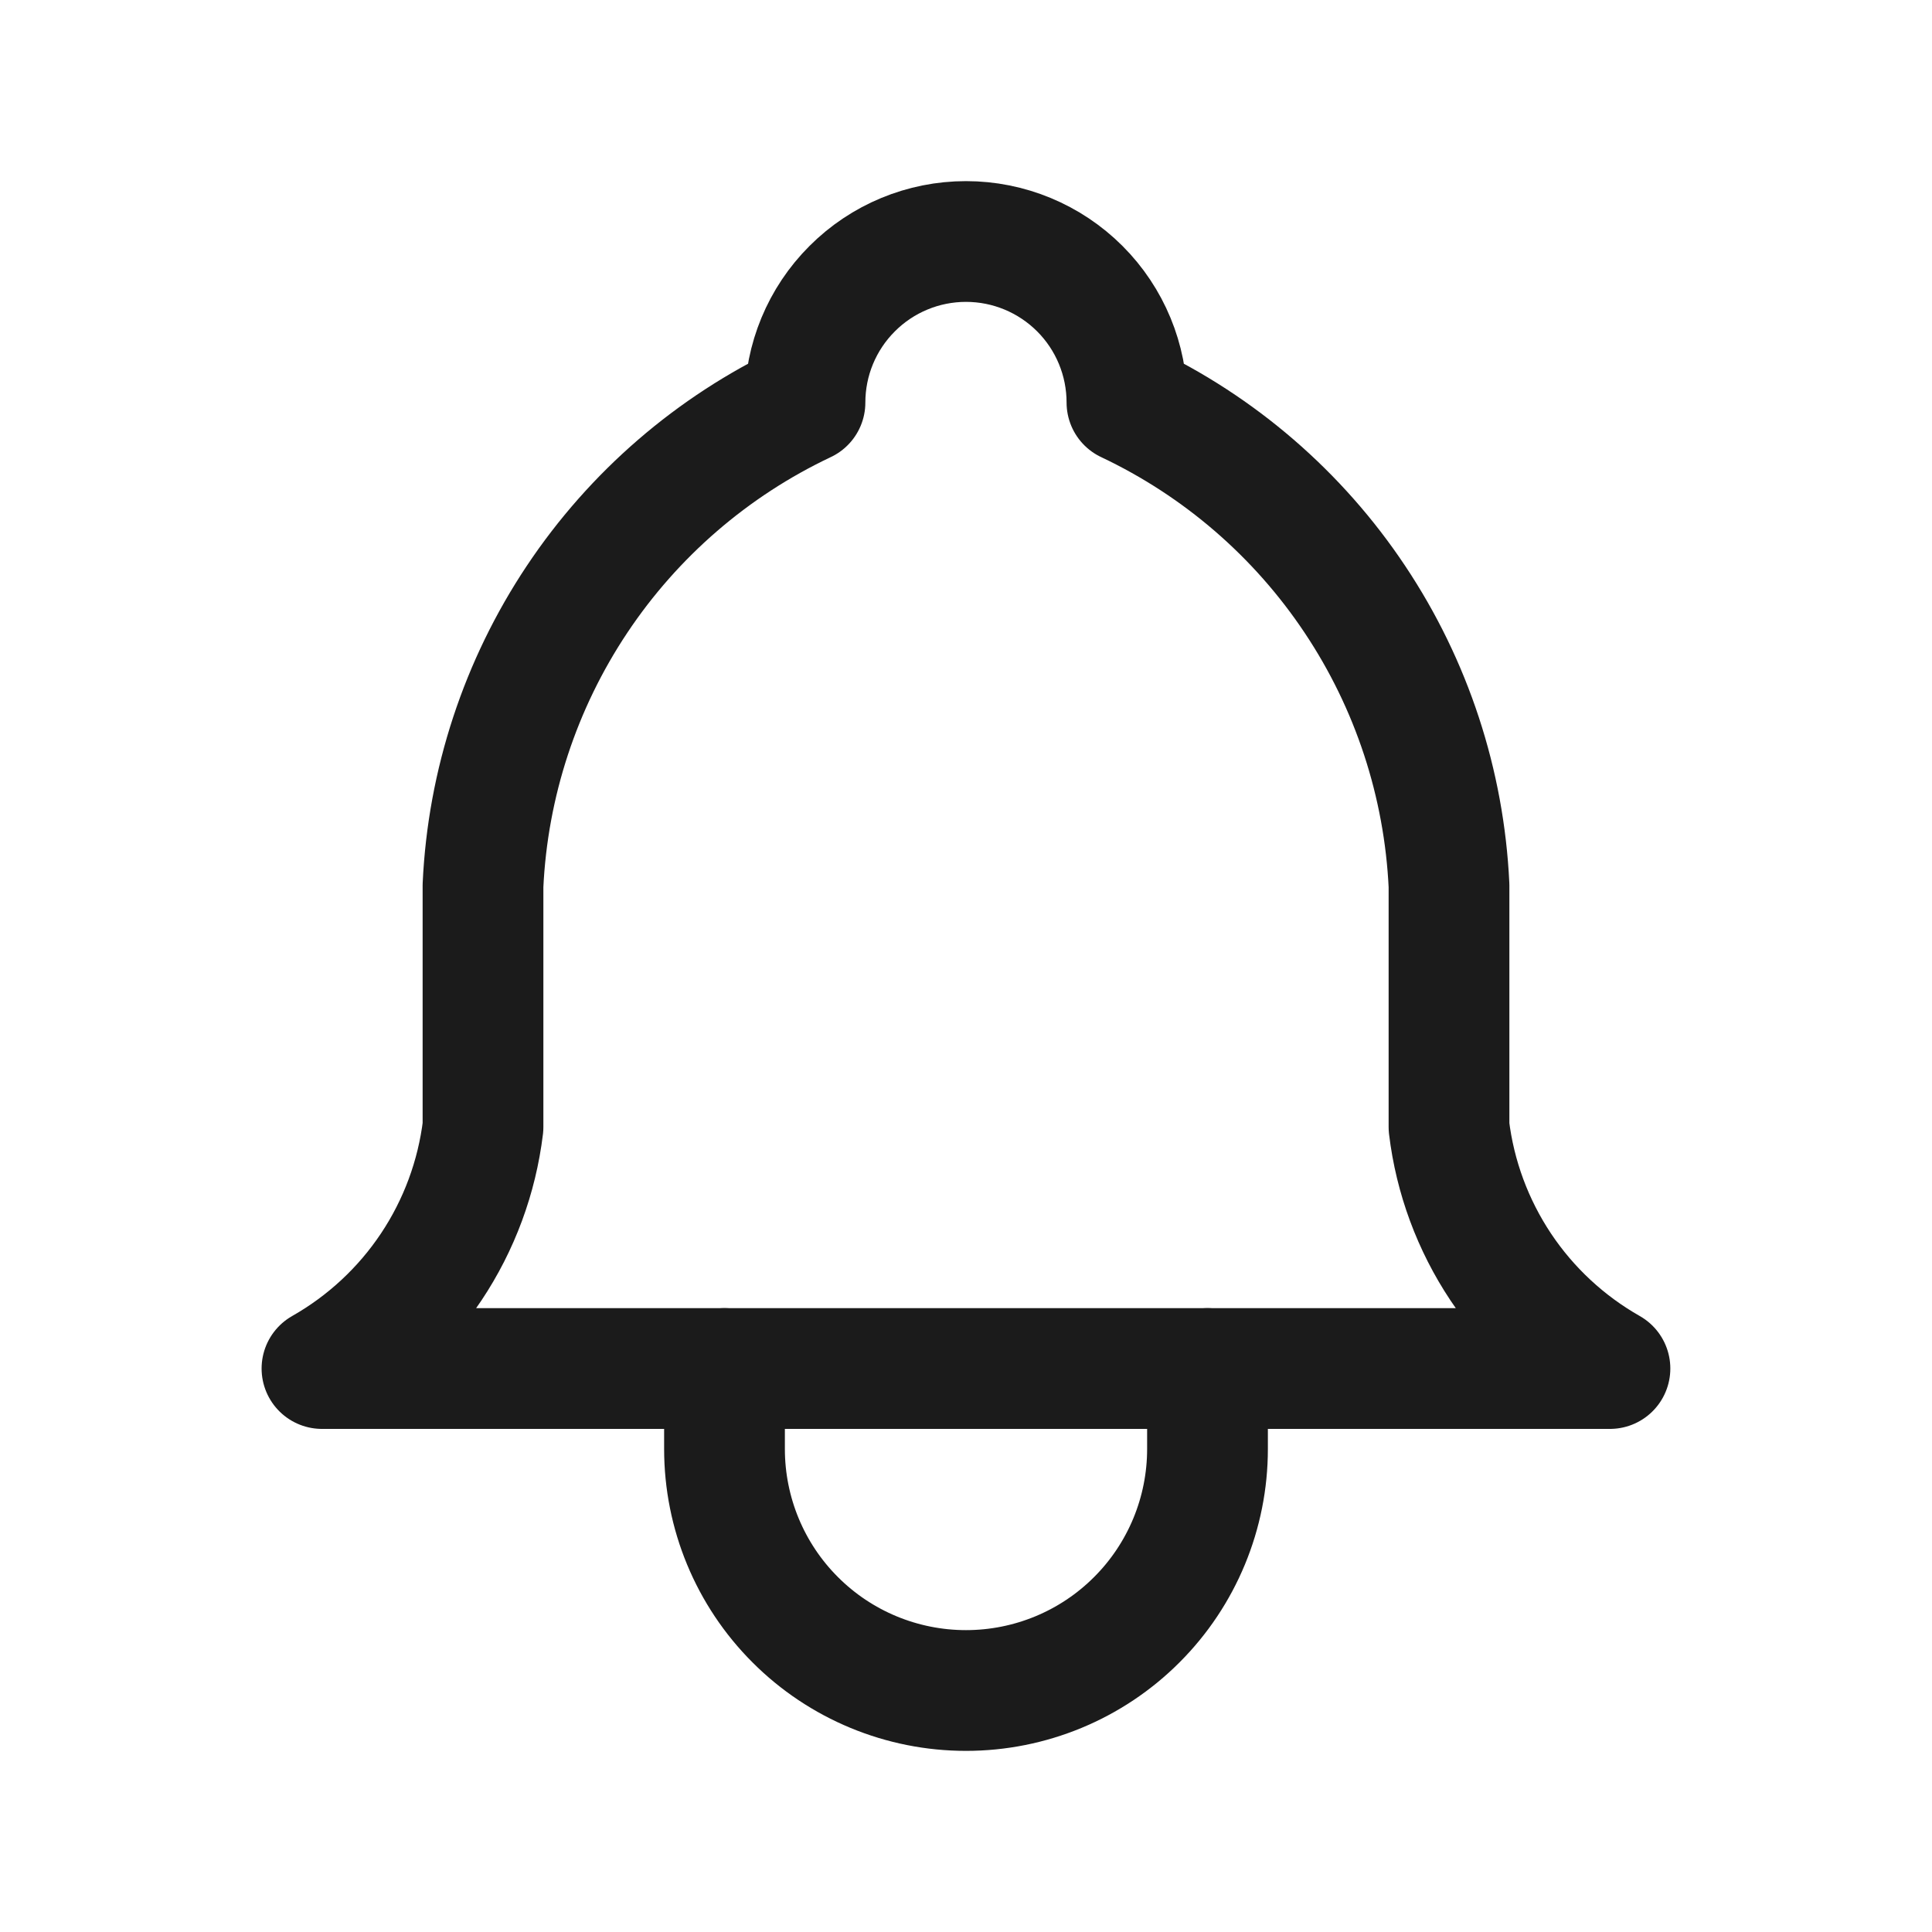 <svg xmlns="http://www.w3.org/2000/svg" width="26" height="26" fill="none" viewBox="0 0 26 26"><g clip-path="url(#clip0_1279_15179)"><path stroke="#1B1B1B" stroke-linecap="round" stroke-linejoin="round" stroke-width="1.625" d="M10.833 5.417C10.833 4.842 11.061 4.291 11.468 3.885C11.874 3.478 12.425 3.25 13 3.25C13.574 3.25 14.125 3.478 14.532 3.885C14.938 4.291 15.166 4.842 15.166 5.417C16.41 6.005 17.471 6.921 18.234 8.066C18.998 9.211 19.435 10.542 19.5 11.917V15.167C19.581 15.84 19.82 16.485 20.196 17.05C20.572 17.614 21.076 18.082 21.666 18.417H4.333C4.923 18.082 5.427 17.614 5.803 17.05C6.18 16.485 6.418 15.84 6.5 15.167V11.917C6.564 10.542 7.002 9.211 7.765 8.066C8.528 6.921 9.589 6.005 10.833 5.417Z"/><path stroke="#1B1B1B" stroke-linecap="round" stroke-linejoin="round" stroke-width="1.625" d="M9.75 18.417V19.5C9.75 20.362 10.092 21.189 10.702 21.798C11.311 22.408 12.138 22.75 13 22.75C13.862 22.75 14.689 22.408 15.298 21.798C15.908 21.189 16.25 20.362 16.25 19.5V18.417"/></g><defs><clipPath id="clip0_1279_15179"><rect width="26" height="26" fill="#fff"/></clipPath></defs></svg>
